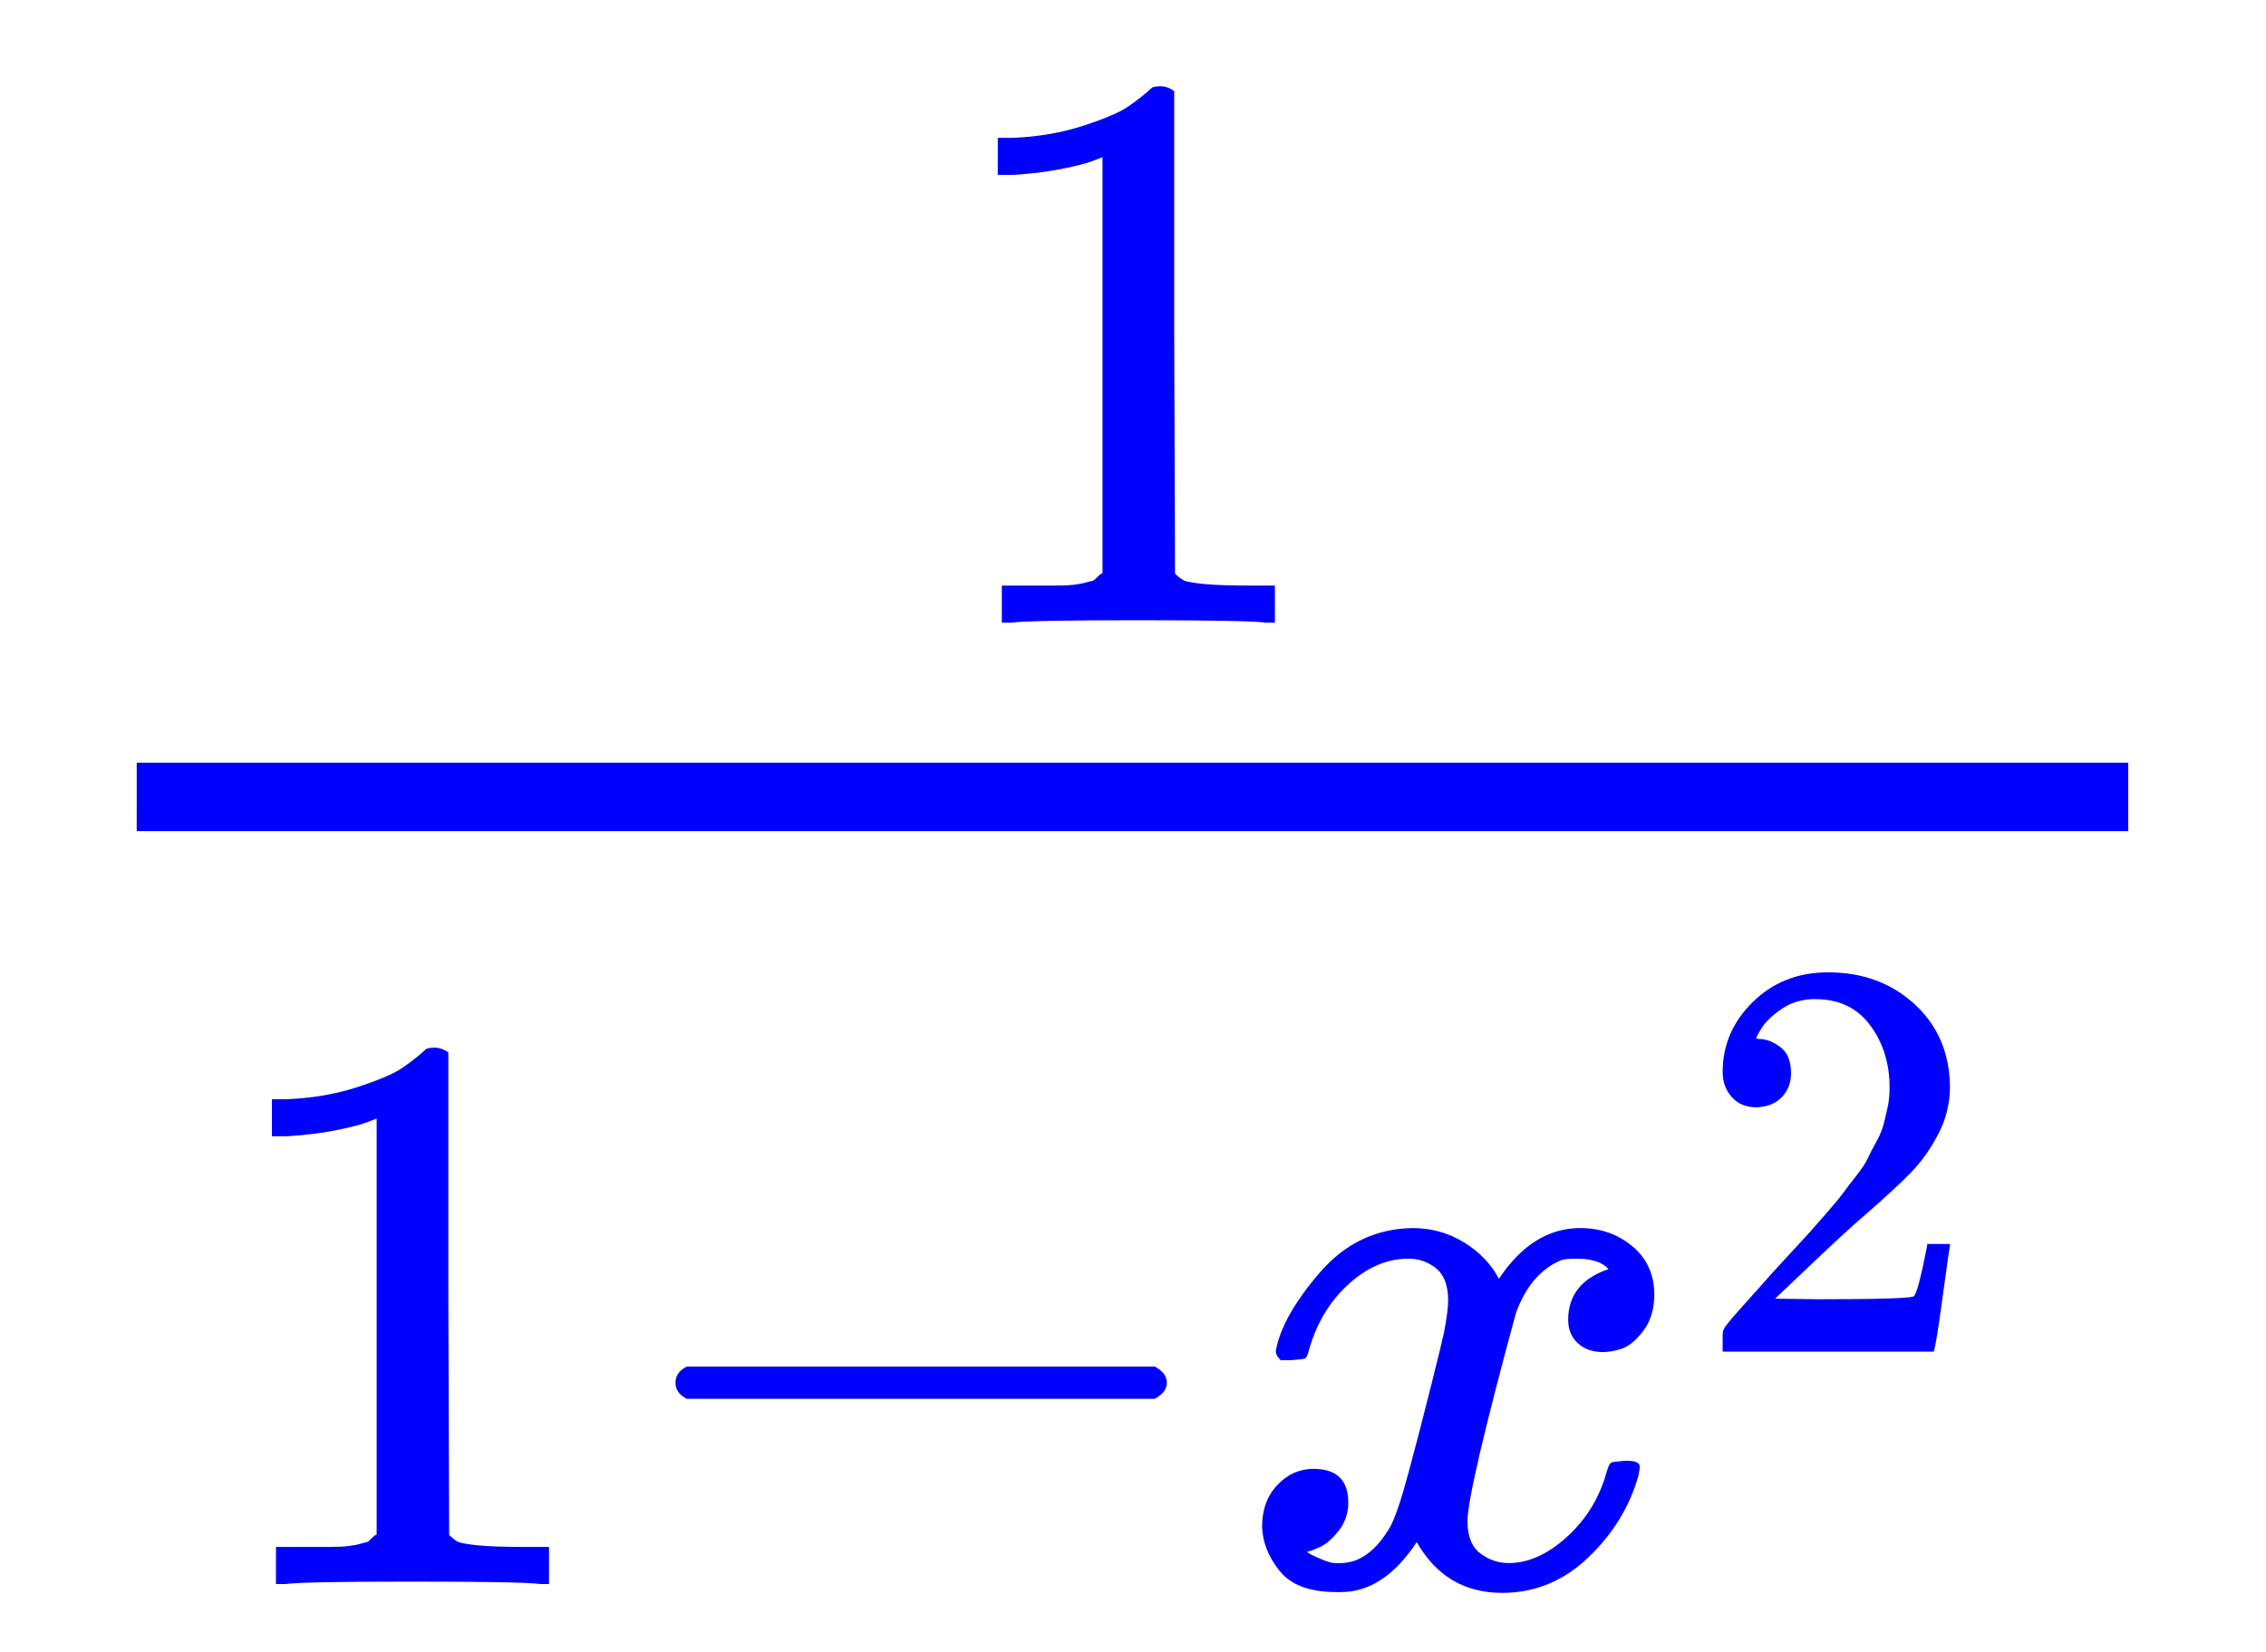 <svg xmlns="http://www.w3.org/2000/svg" xmlns:xlink="http://www.w3.org/1999/xlink"
     width="6.928ex" height="5.052ex" focusable="false" role="img" style="vertical-align:-1.163ex" viewBox="0 -949.6 1988.9 1450.3">
    <defs>
        <path id="E5-MJMAIN-31" stroke-width="0" d="M213 578L200 573Q186 568 160 563T102 556H83V602H102Q149 604 189 617T245 641T273 663Q275 666 285 666Q294 666 302 660V361L303 61Q310 54 315 52T339 48T401 46H427V0H416Q395 3 257 3Q121 3 100 0H88V46H114Q136 46 152 46T177 47T193 50T201 52T207 57T213 61V578Z"/>
        <path id="E5-MJMAIN-2212" stroke-width="0" d="M84 237T84 250T98 270H679Q694 262 694 250T679 230H98Q84 237 84 250Z"/>
        <path id="E5-MJMATHI-78" stroke-width="0" d="M52 289Q59 331 106 386T222 442Q257 442 286 424T329 379Q371 442 430 442Q467 442 494 420T522 361Q522 332 508 314T481 292T458 288Q439 288 427 299T415 328Q415 374 465 391Q454 404 425 404Q412 404 406 402Q368 386 350 336Q290 115 290 78Q290 50 306 38T341 26Q378 26 414 59T463 140Q466 150 469 151T485 153H489Q504 153 504 145Q504 144 502 134Q486 77 440 33T333 -11Q263 -11 227 52Q186 -10 133 -10H127Q78 -10 57 16T35 71Q35 103 54 123T99 143Q142 143 142 101Q142 81 130 66T107 46T94 41L91 40Q91 39 97 36T113 29T132 26Q168 26 194 71Q203 87 217 139T245 247T261 313Q266 340 266 352Q266 380 251 392T217 404Q177 404 142 372T93 290Q91 281 88 280T72 278H58Q52 284 52 289Z"/>
        <path id="E5-MJMAIN-32" stroke-width="0" d="M109 429Q82 429 66 447T50 491Q50 562 103 614T235 666Q326 666 387 610T449 465Q449 422 429 383T381 315T301 241Q265 210 201 149L142 93L218 92Q375 92 385 97Q392 99 409 186V189H449V186Q448 183 436 95T421 3V0H50V19V31Q50 38 56 46T86 81Q115 113 136 137Q145 147 170 174T204 211T233 244T261 278T284 308T305 340T320 369T333 401T340 431T343 464Q343 527 309 573T212 619Q179 619 154 602T119 569T109 550Q109 549 114 549Q132 549 151 535T170 489Q170 464 154 447T109 429Z"/>
    </defs>
    <g fill="blue" stroke="blue" stroke-width="0" transform="matrix(1 0 0 -1 0 0)">
        <g transform="translate(120,0)">
            <rect width="1748" height="60" x="0" y="220" stroke="none"/>
            <use  x="986" y="570" transform="scale(0.707)" xlink:href="#E5-MJMAIN-31"/>
            <g transform="translate(60,-441)">
                <use  x="0" y="0" transform="scale(0.707)" xlink:href="#E5-MJMAIN-31"/>
                <use  x="500" y="0" transform="scale(0.707)" xlink:href="#E5-MJMAIN-2212"/>
                <g transform="translate(903,0)">
                    <use  x="0" y="0" transform="scale(0.707)" xlink:href="#E5-MJMATHI-78"/>
                    <use  x="808" y="408" transform="scale(0.5)" xlink:href="#E5-MJMAIN-32"/>
                </g>
            </g>
        </g>
    </g>
</svg>
